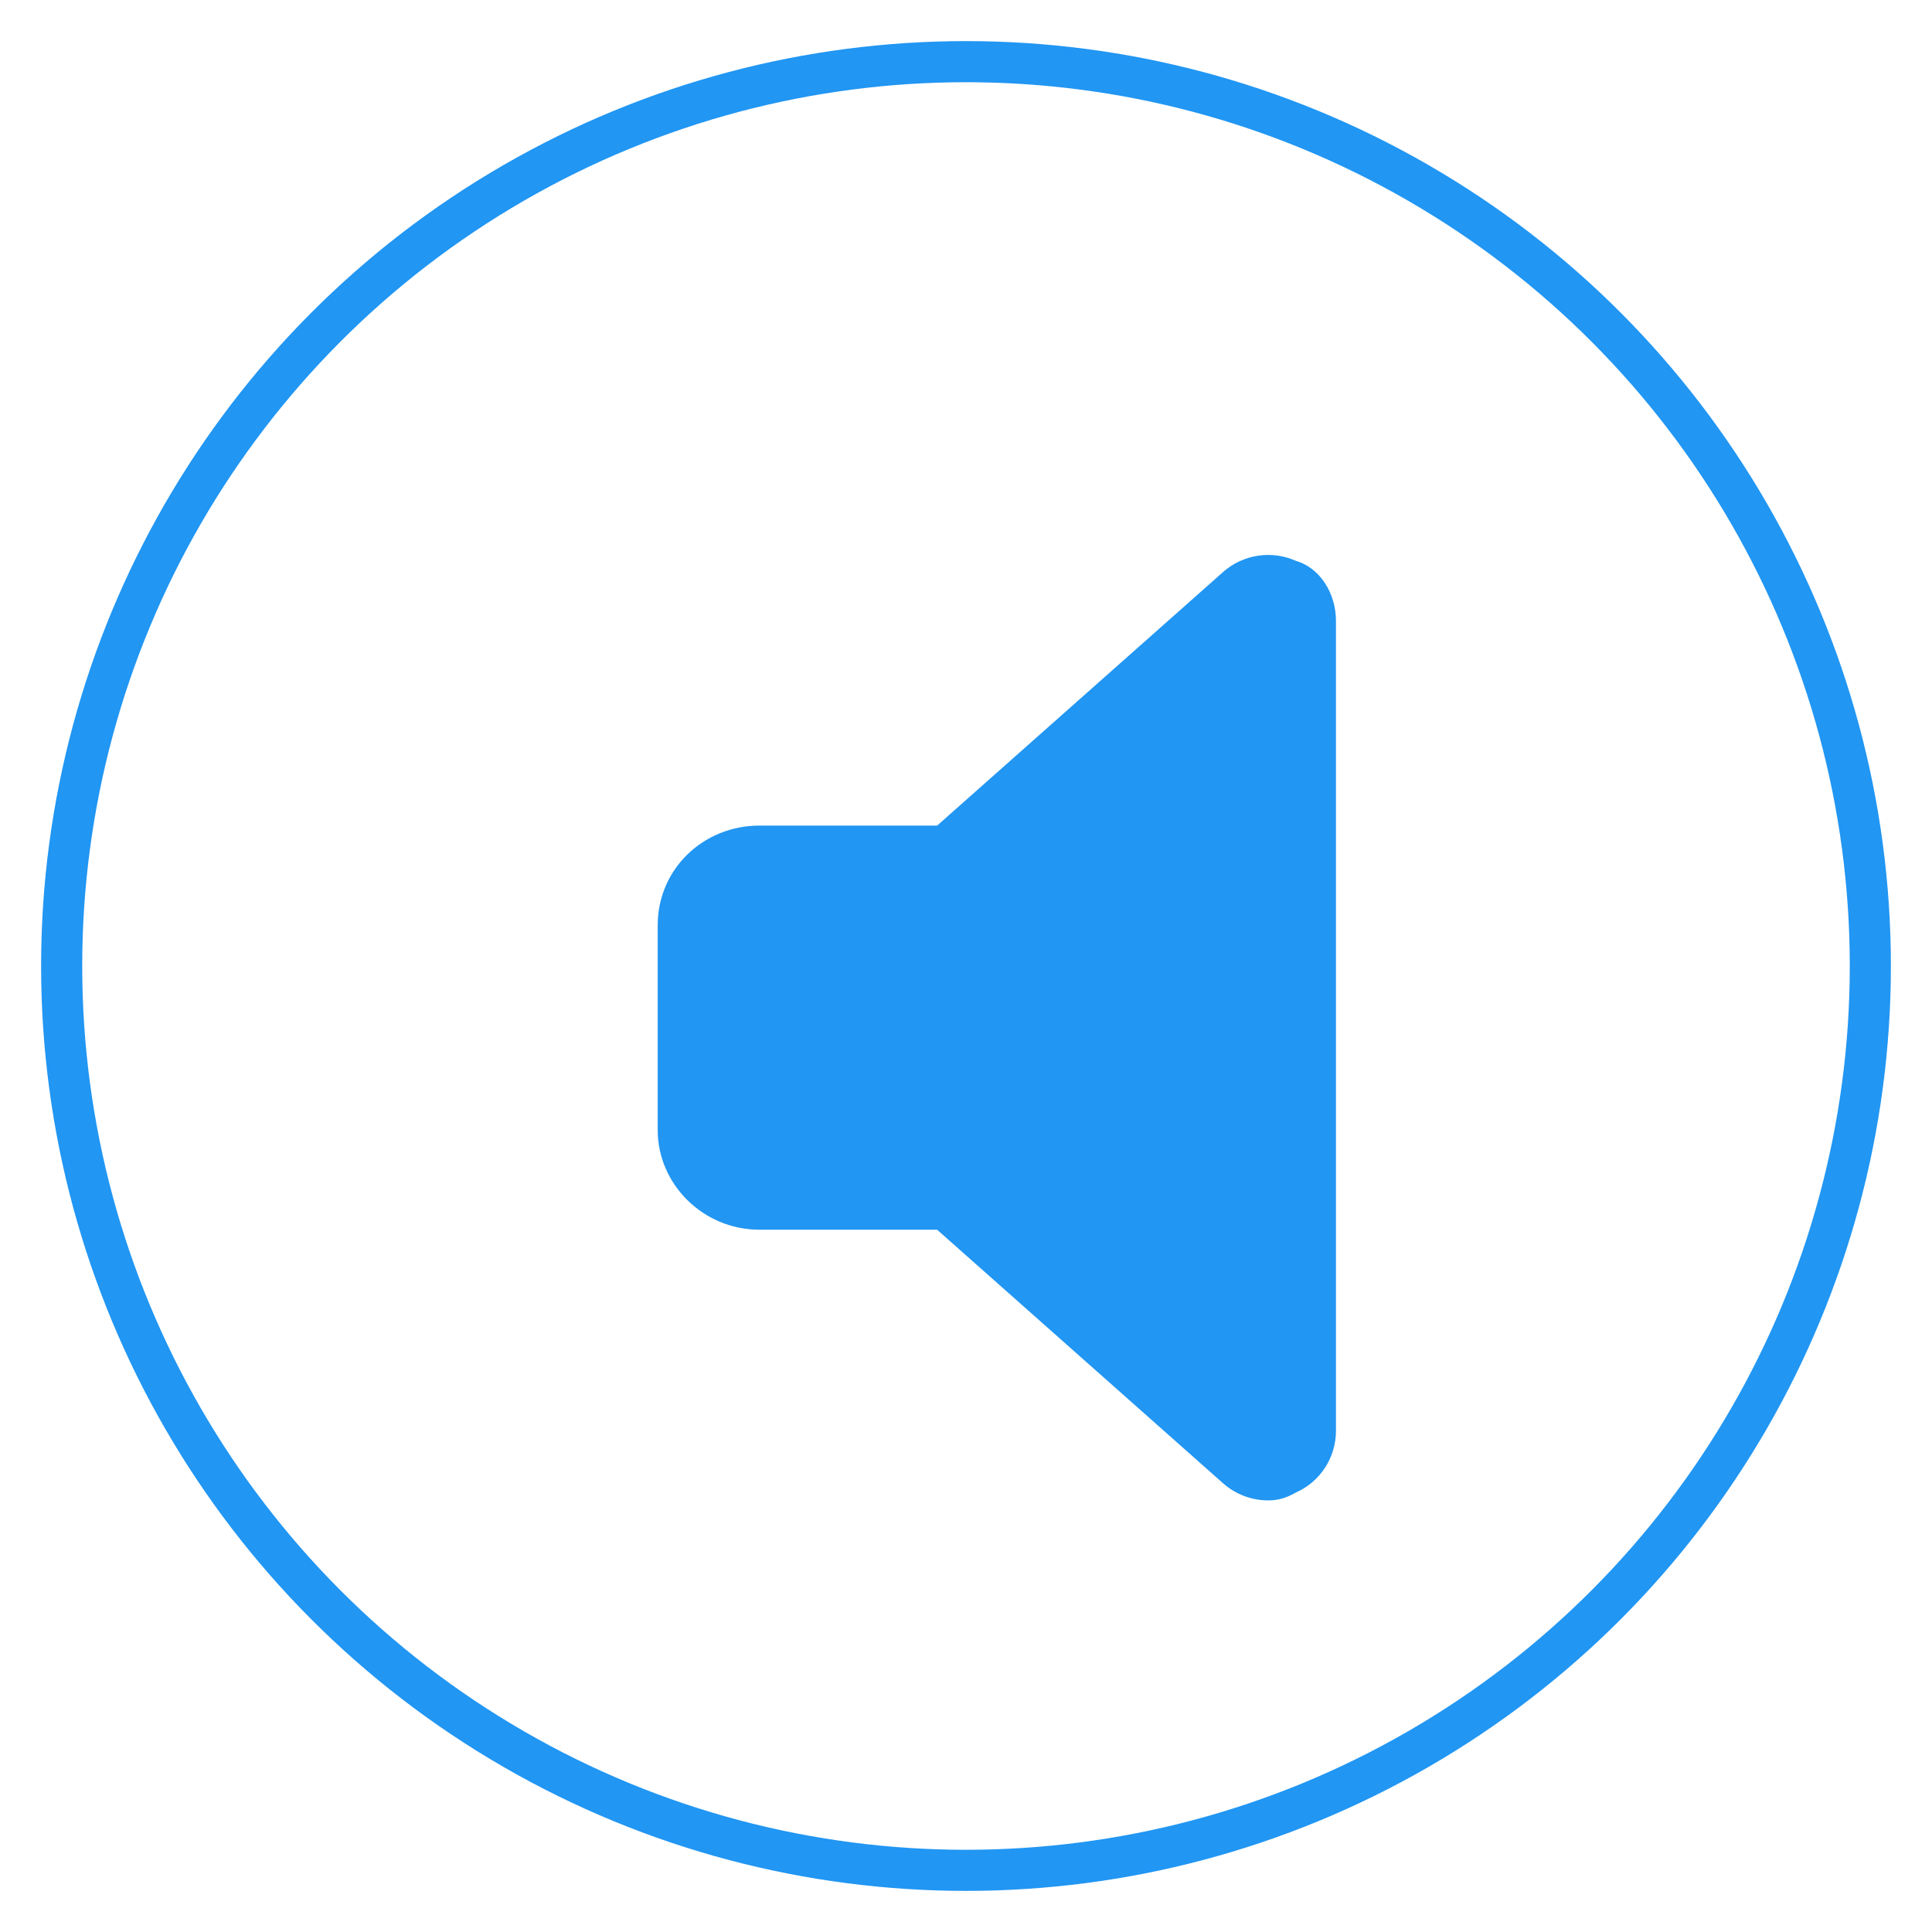 <svg width="188" height="188" viewBox="0 0 188 188" fill="none" xmlns="http://www.w3.org/2000/svg">
<g filter="url(#filter0_d_53_16)">
<circle cx="94" cy="90" r="90" fill="white"/>
<circle cx="94" cy="90" r="88" stroke="#2196F3" stroke-width="4"/>
</g>
<g filter="url(#filter1_d_53_16)">
<path d="M125 50.397V129.23C125 131.821 123.487 134.171 121.114 135.23C120.071 135.815 119.308 136 118.4 136C116.814 136 115.249 135.428 114.013 134.334L86.19 109.662H68.9C63.432 109.662 59 105.24 59 99.97V80.029C59 74.573 63.432 70.337 68.9 70.337H86.192L114.015 45.664C115.958 43.941 118.744 43.514 121.116 44.582C123.494 45.273 125 47.806 125 50.397Z" fill="#2196F3"/>
</g>
<defs>
<filter id="filter0_d_53_16" x="0" y="0" width="188" height="188" filterUnits="userSpaceOnUse" color-interpolation-filters="sRGB">
<feFlood flood-opacity="0" result="BackgroundImageFix"/>
<feColorMatrix in="SourceAlpha" type="matrix" values="0 0 0 0 0 0 0 0 0 0 0 0 0 0 0 0 0 0 127 0" result="hardAlpha"/>
<feOffset dy="4"/>
<feGaussianBlur stdDeviation="2"/>
<feComposite in2="hardAlpha" operator="out"/>
<feColorMatrix type="matrix" values="0 0 0 0 0 0 0 0 0 0 0 0 0 0 0 0 0 0 0.25 0"/>
<feBlend mode="normal" in2="BackgroundImageFix" result="effect1_dropShadow_53_16"/>
<feBlend mode="normal" in="SourceGraphic" in2="effect1_dropShadow_53_16" result="shape"/>
</filter>
<filter id="filter1_d_53_16" x="59" y="44" width="75" height="106" filterUnits="userSpaceOnUse" color-interpolation-filters="sRGB">
<feFlood flood-opacity="0" result="BackgroundImageFix"/>
<feColorMatrix in="SourceAlpha" type="matrix" values="0 0 0 0 0 0 0 0 0 0 0 0 0 0 0 0 0 0 127 0" result="hardAlpha"/>
<feOffset dx="5" dy="10"/>
<feGaussianBlur stdDeviation="2"/>
<feComposite in2="hardAlpha" operator="out"/>
<feColorMatrix type="matrix" values="0 0 0 0 0.217 0 0 0 0 0.217 0 0 0 0 0.217 0 0 0 0.2 0"/>
<feBlend mode="normal" in2="BackgroundImageFix" result="effect1_dropShadow_53_16"/>
<feBlend mode="normal" in="SourceGraphic" in2="effect1_dropShadow_53_16" result="shape"/>
</filter>
</defs>
</svg>
